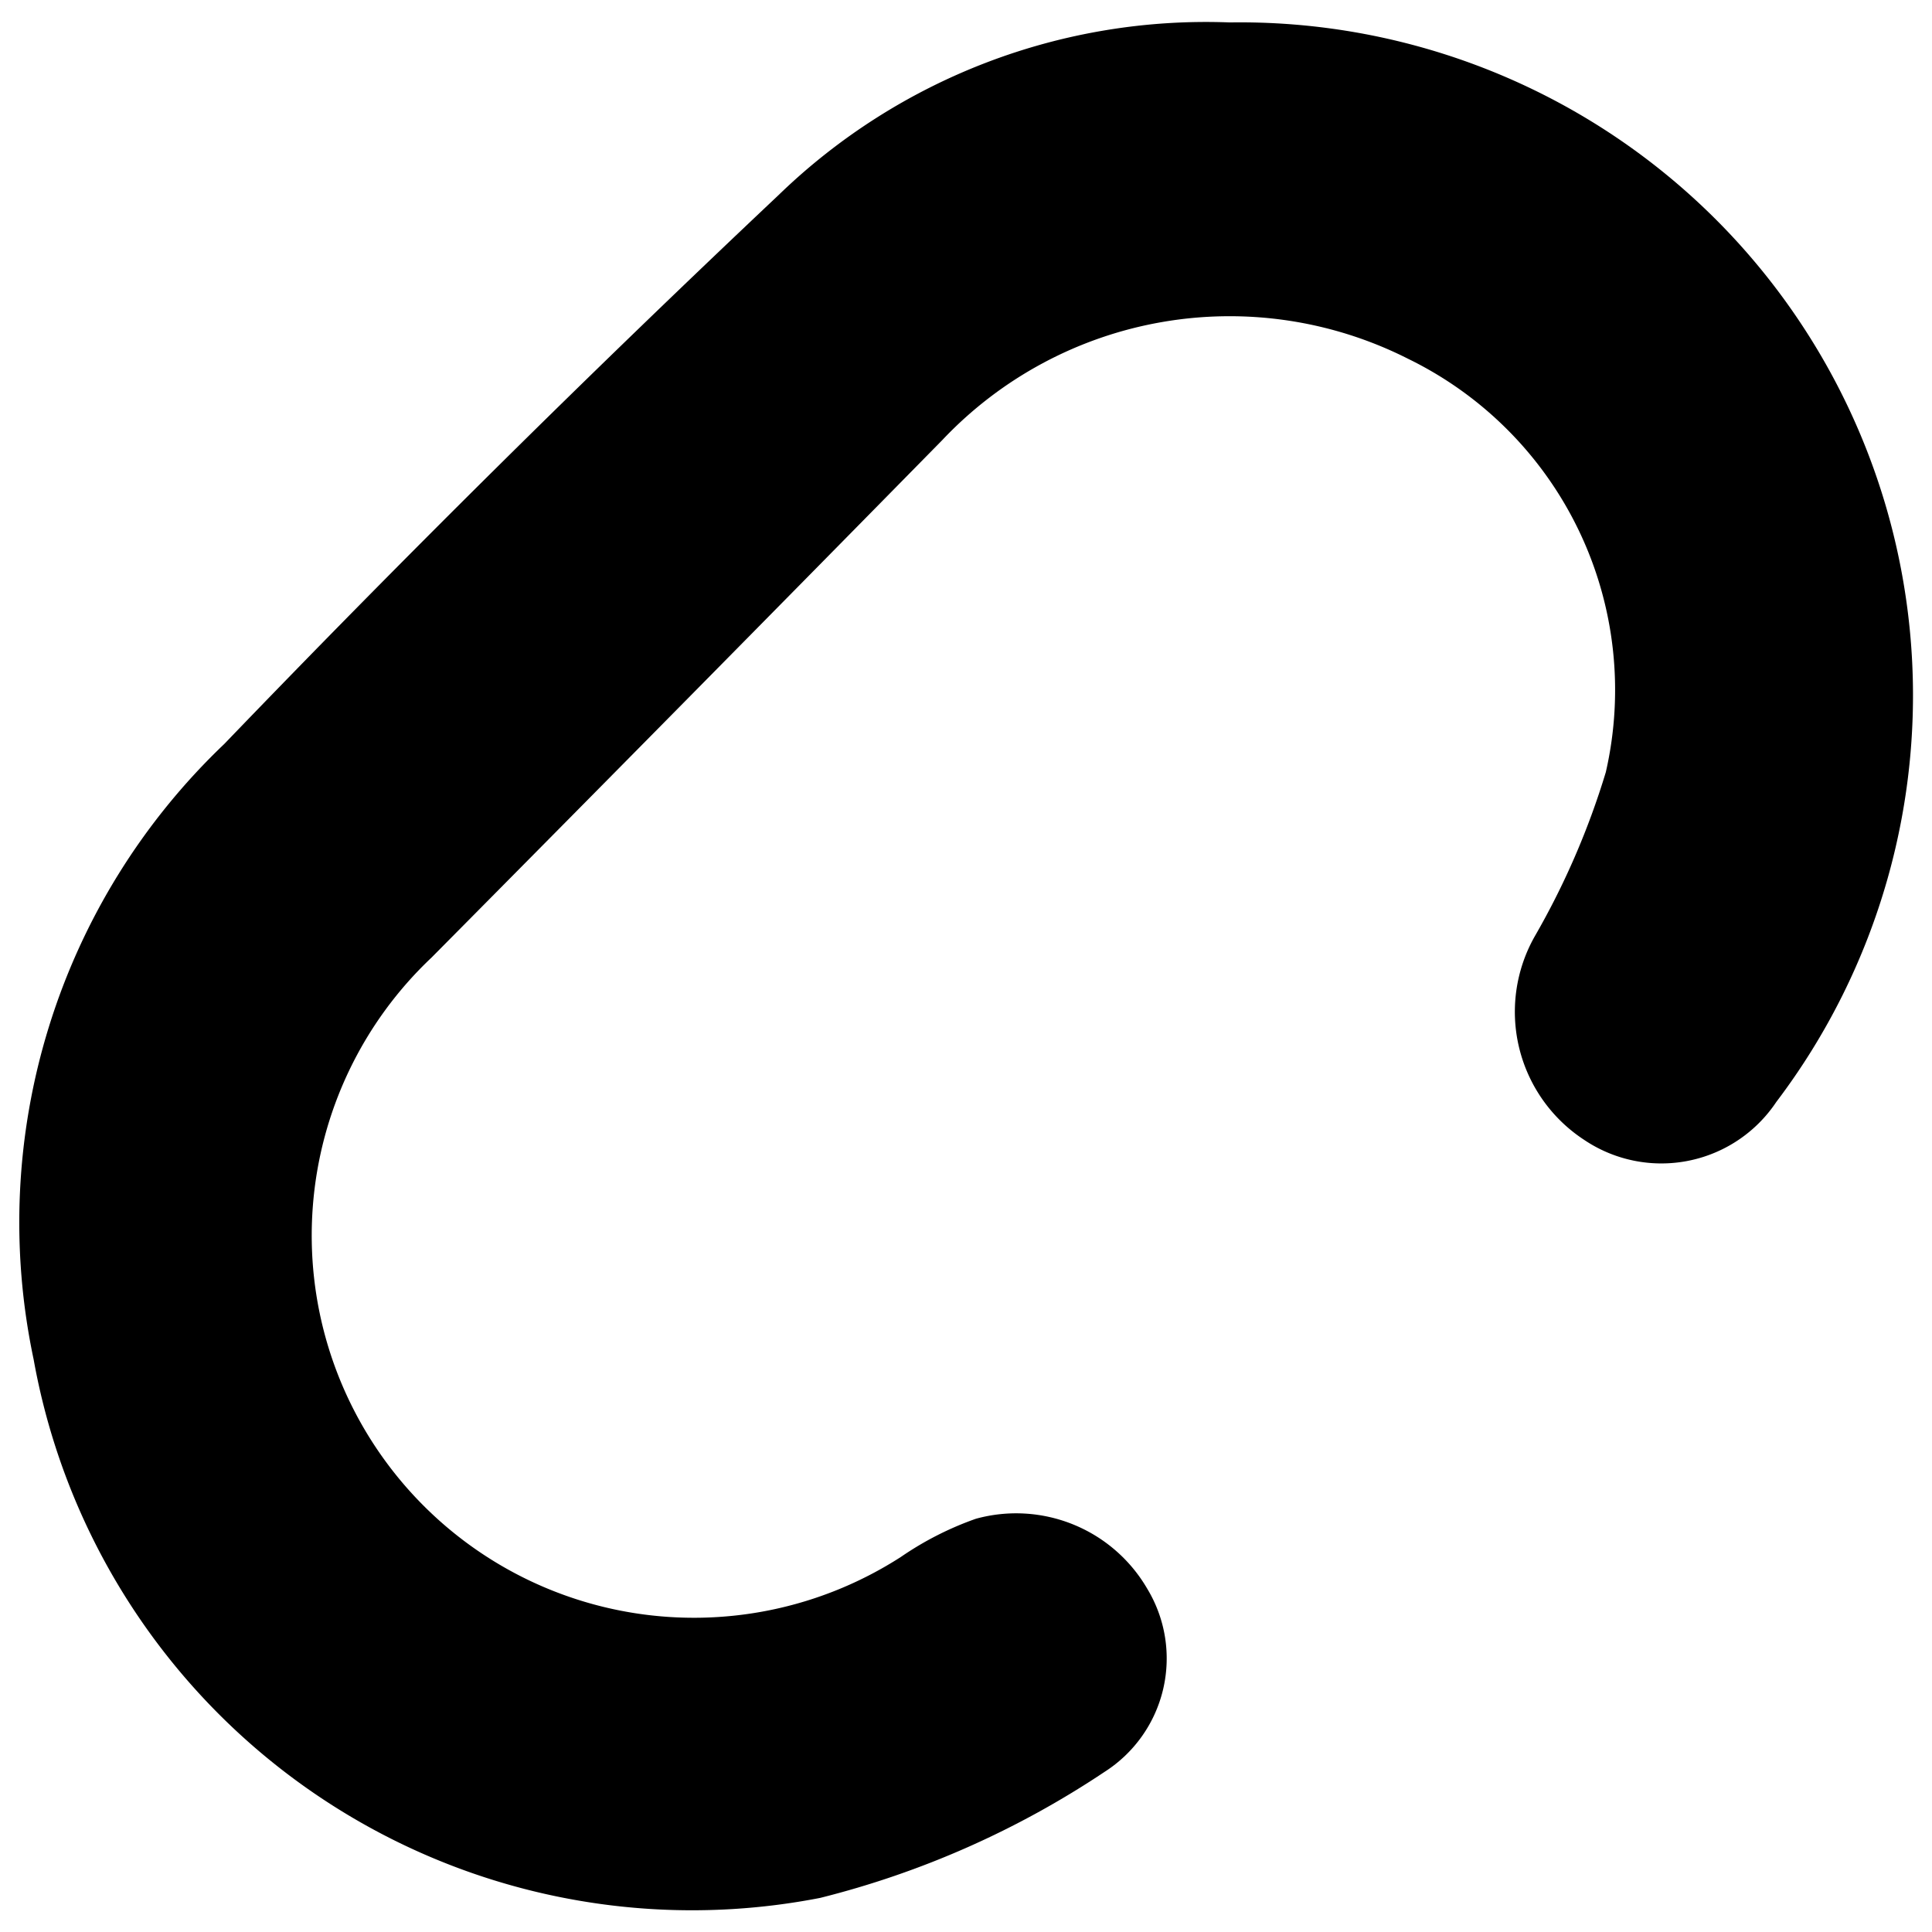 <svg id="Layer_1" data-name="Layer 1" xmlns="http://www.w3.org/2000/svg" width="43.06" height="43.06" viewBox="0 0 43.06 43.06"><title>linkIcon</title><path d="M27.41.5A15,15,0,0,1,39.59,24.56a3.08,3.08,0,0,1-4.29.84,3.41,3.41,0,0,1-1.1-4.52,17.42,17.42,0,0,0,1.59-3.67A8.21,8.21,0,0,0,31.39,8,8.81,8.81,0,0,0,21,9.81Q15.32,15.59,9.62,21.34A8.52,8.52,0,0,0,20.08,34.7a7.11,7.11,0,0,1,1.67-.85,3.38,3.38,0,0,1,3.82,1.56,3,3,0,0,1-.95,4.08,20.26,20.26,0,0,1-6.34,2.81,14.91,14.91,0,0,1-17.53-12A14.73,14.73,0,0,1,5,16.58Q11,10.34,17.35,4.35A13.69,13.69,0,0,1,27.41.5Z"/></svg>